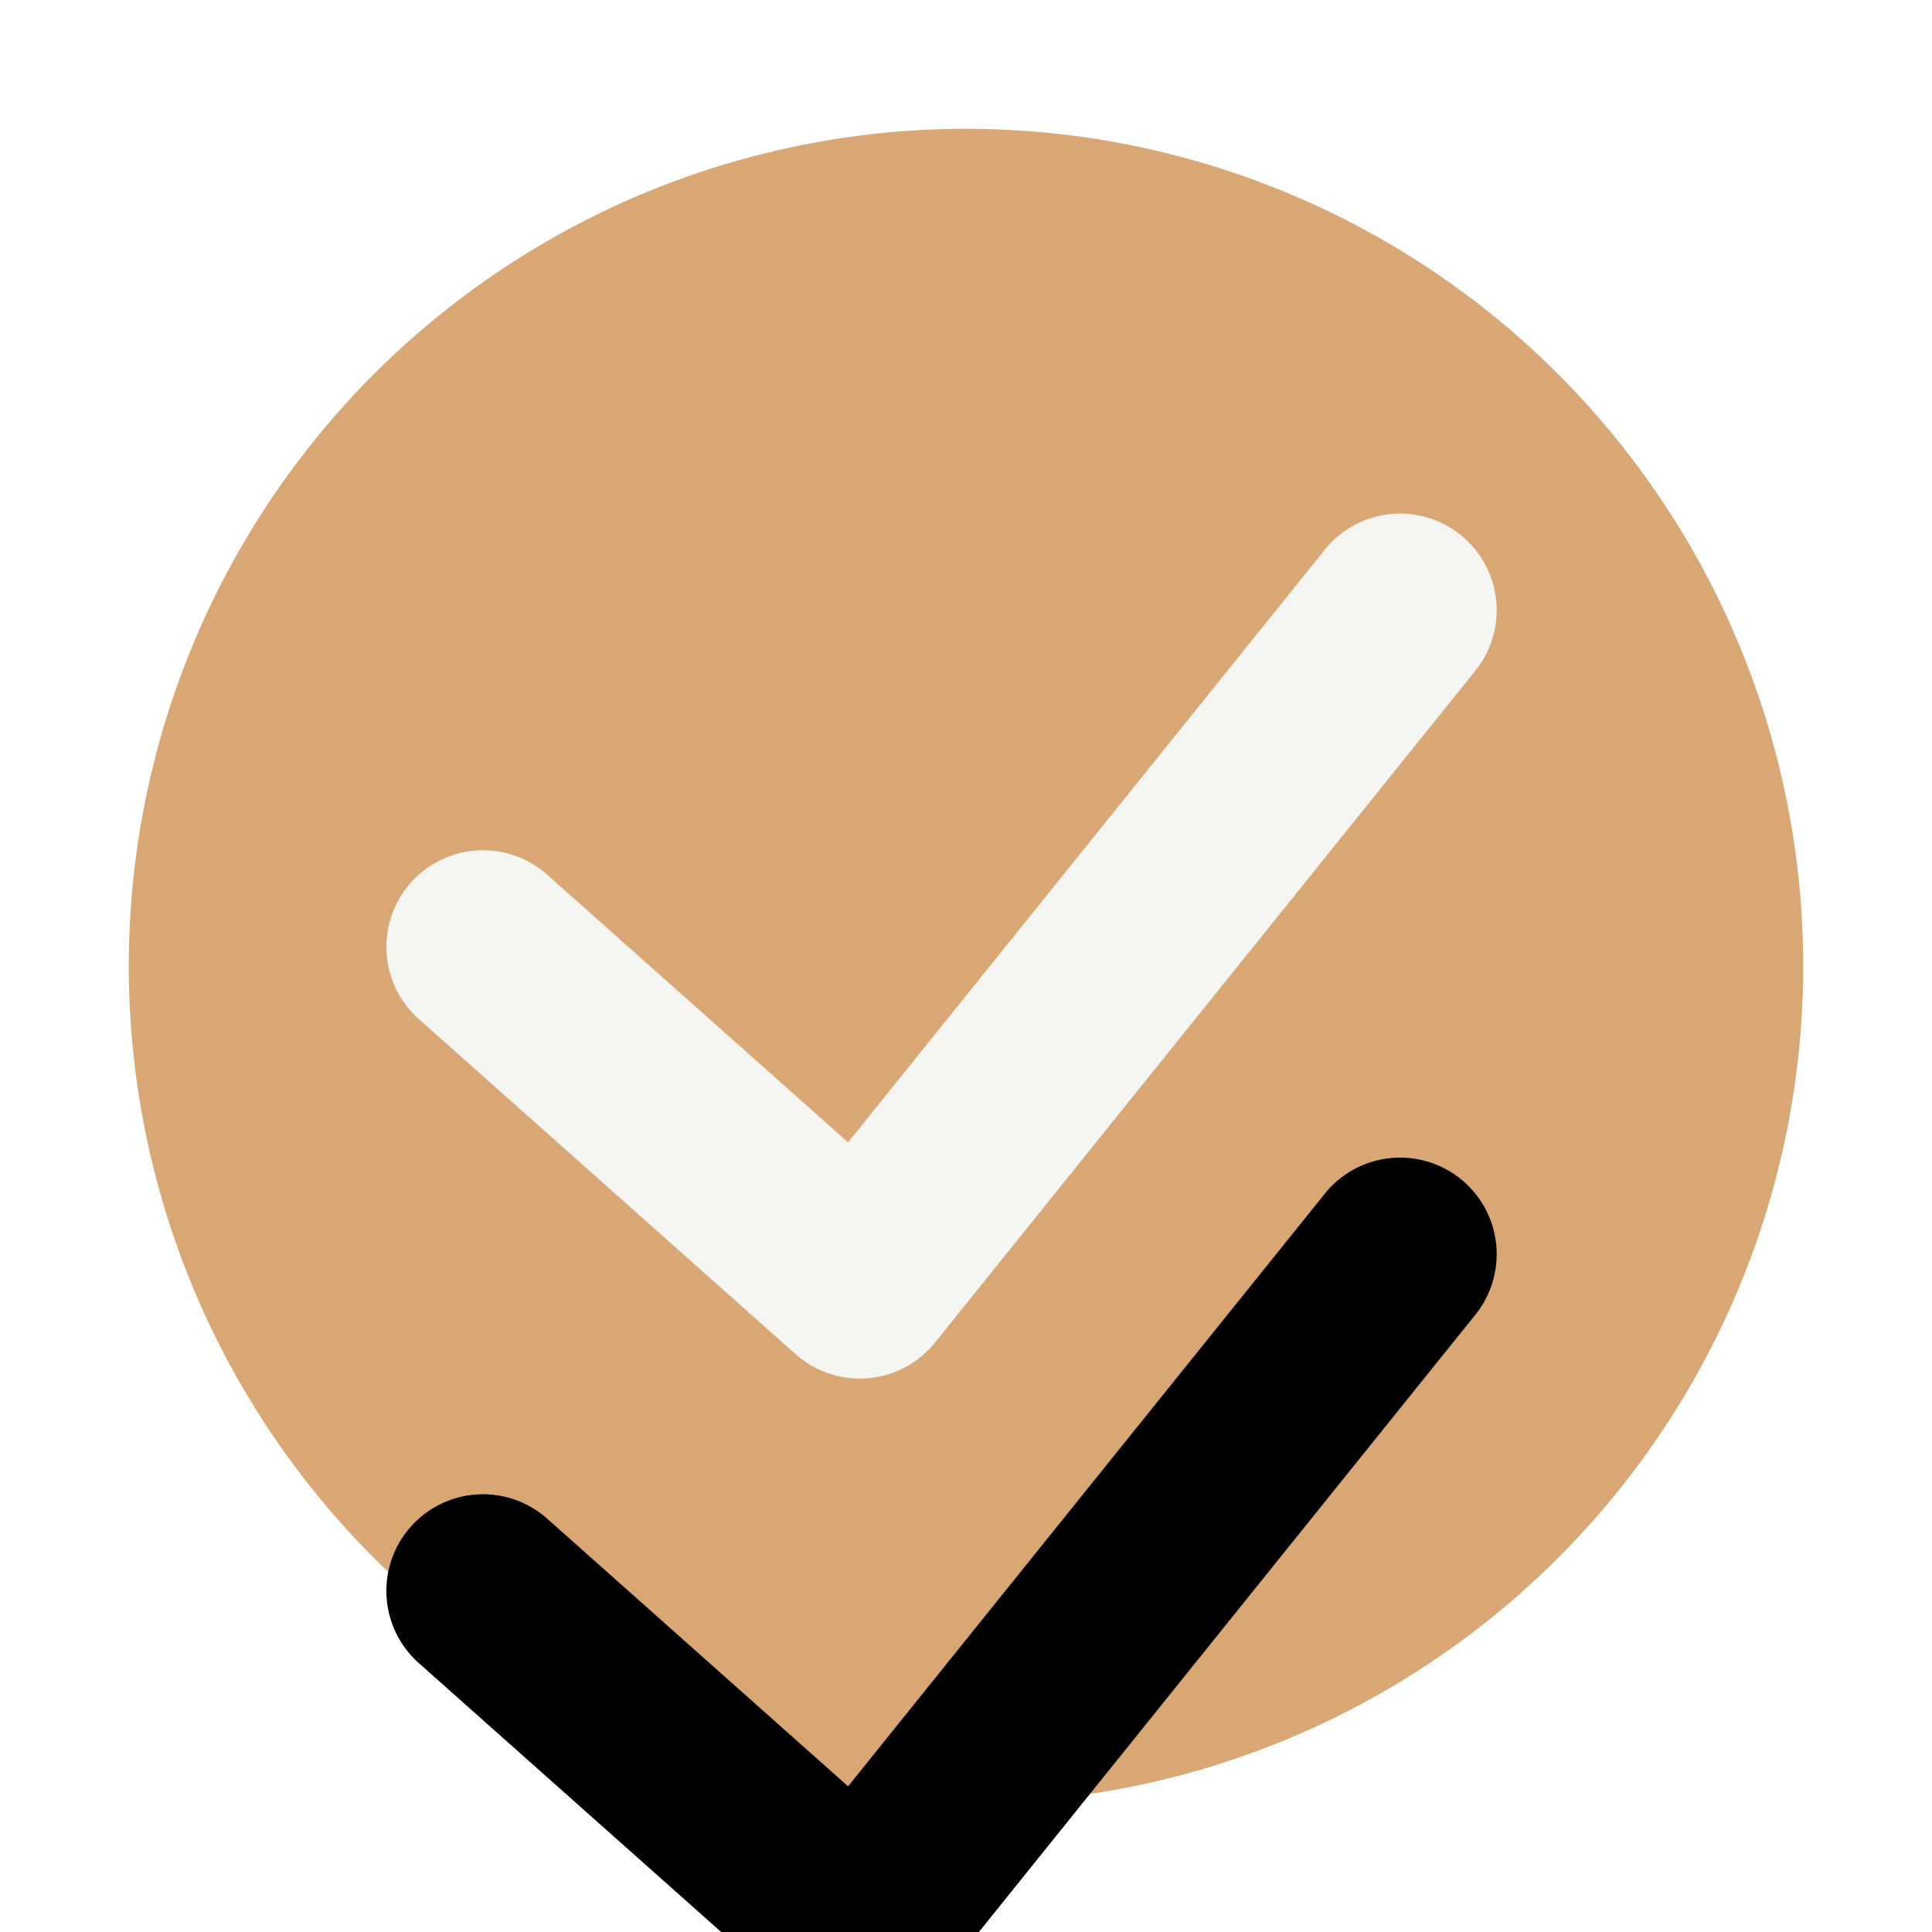 <svg xmlns="http://www.w3.org/2000/svg" xmlns:xlink="http://www.w3.org/1999/xlink" width="30" height="30" viewBox="0 0 30 30">
    <defs>
        <path id="b" d="M8.497 13.582a1.5 1.5 0 0 0-1.994 2.242l5.85 5.203a1.5 1.5 0 0 0 2.166-.18l8.37-10.407a1.5 1.5 0 1 0-2.337-1.88l-7.383 9.178-4.672-4.156z"/>
        <filter id="a" width="680.7%" height="845.9%" x="-290.3%" y="-298.4%" filterUnits="objectBoundingBox">
            <feOffset dy="10" in="SourceAlpha" result="shadowOffsetOuter1"/>
            <feGaussianBlur in="shadowOffsetOuter1" result="shadowBlurOuter1" stdDeviation="15"/>
            <feColorMatrix in="shadowBlurOuter1" values="0 0 0 0 0.68 0 0 0 0 0.683 0 0 0 0 0.641 0 0 0 1 0"/>
        </filter>
    </defs>
    <g fill="none" fill-rule="evenodd">
        <circle cx="15" cy="15" r="13" fill="#D9A774"/>
        <use fill="#000" filter="url(#a)" xlink:href="#b"/>
        <use fill="#F5F5F1" xlink:href="#b"/>
    </g>
</svg>
